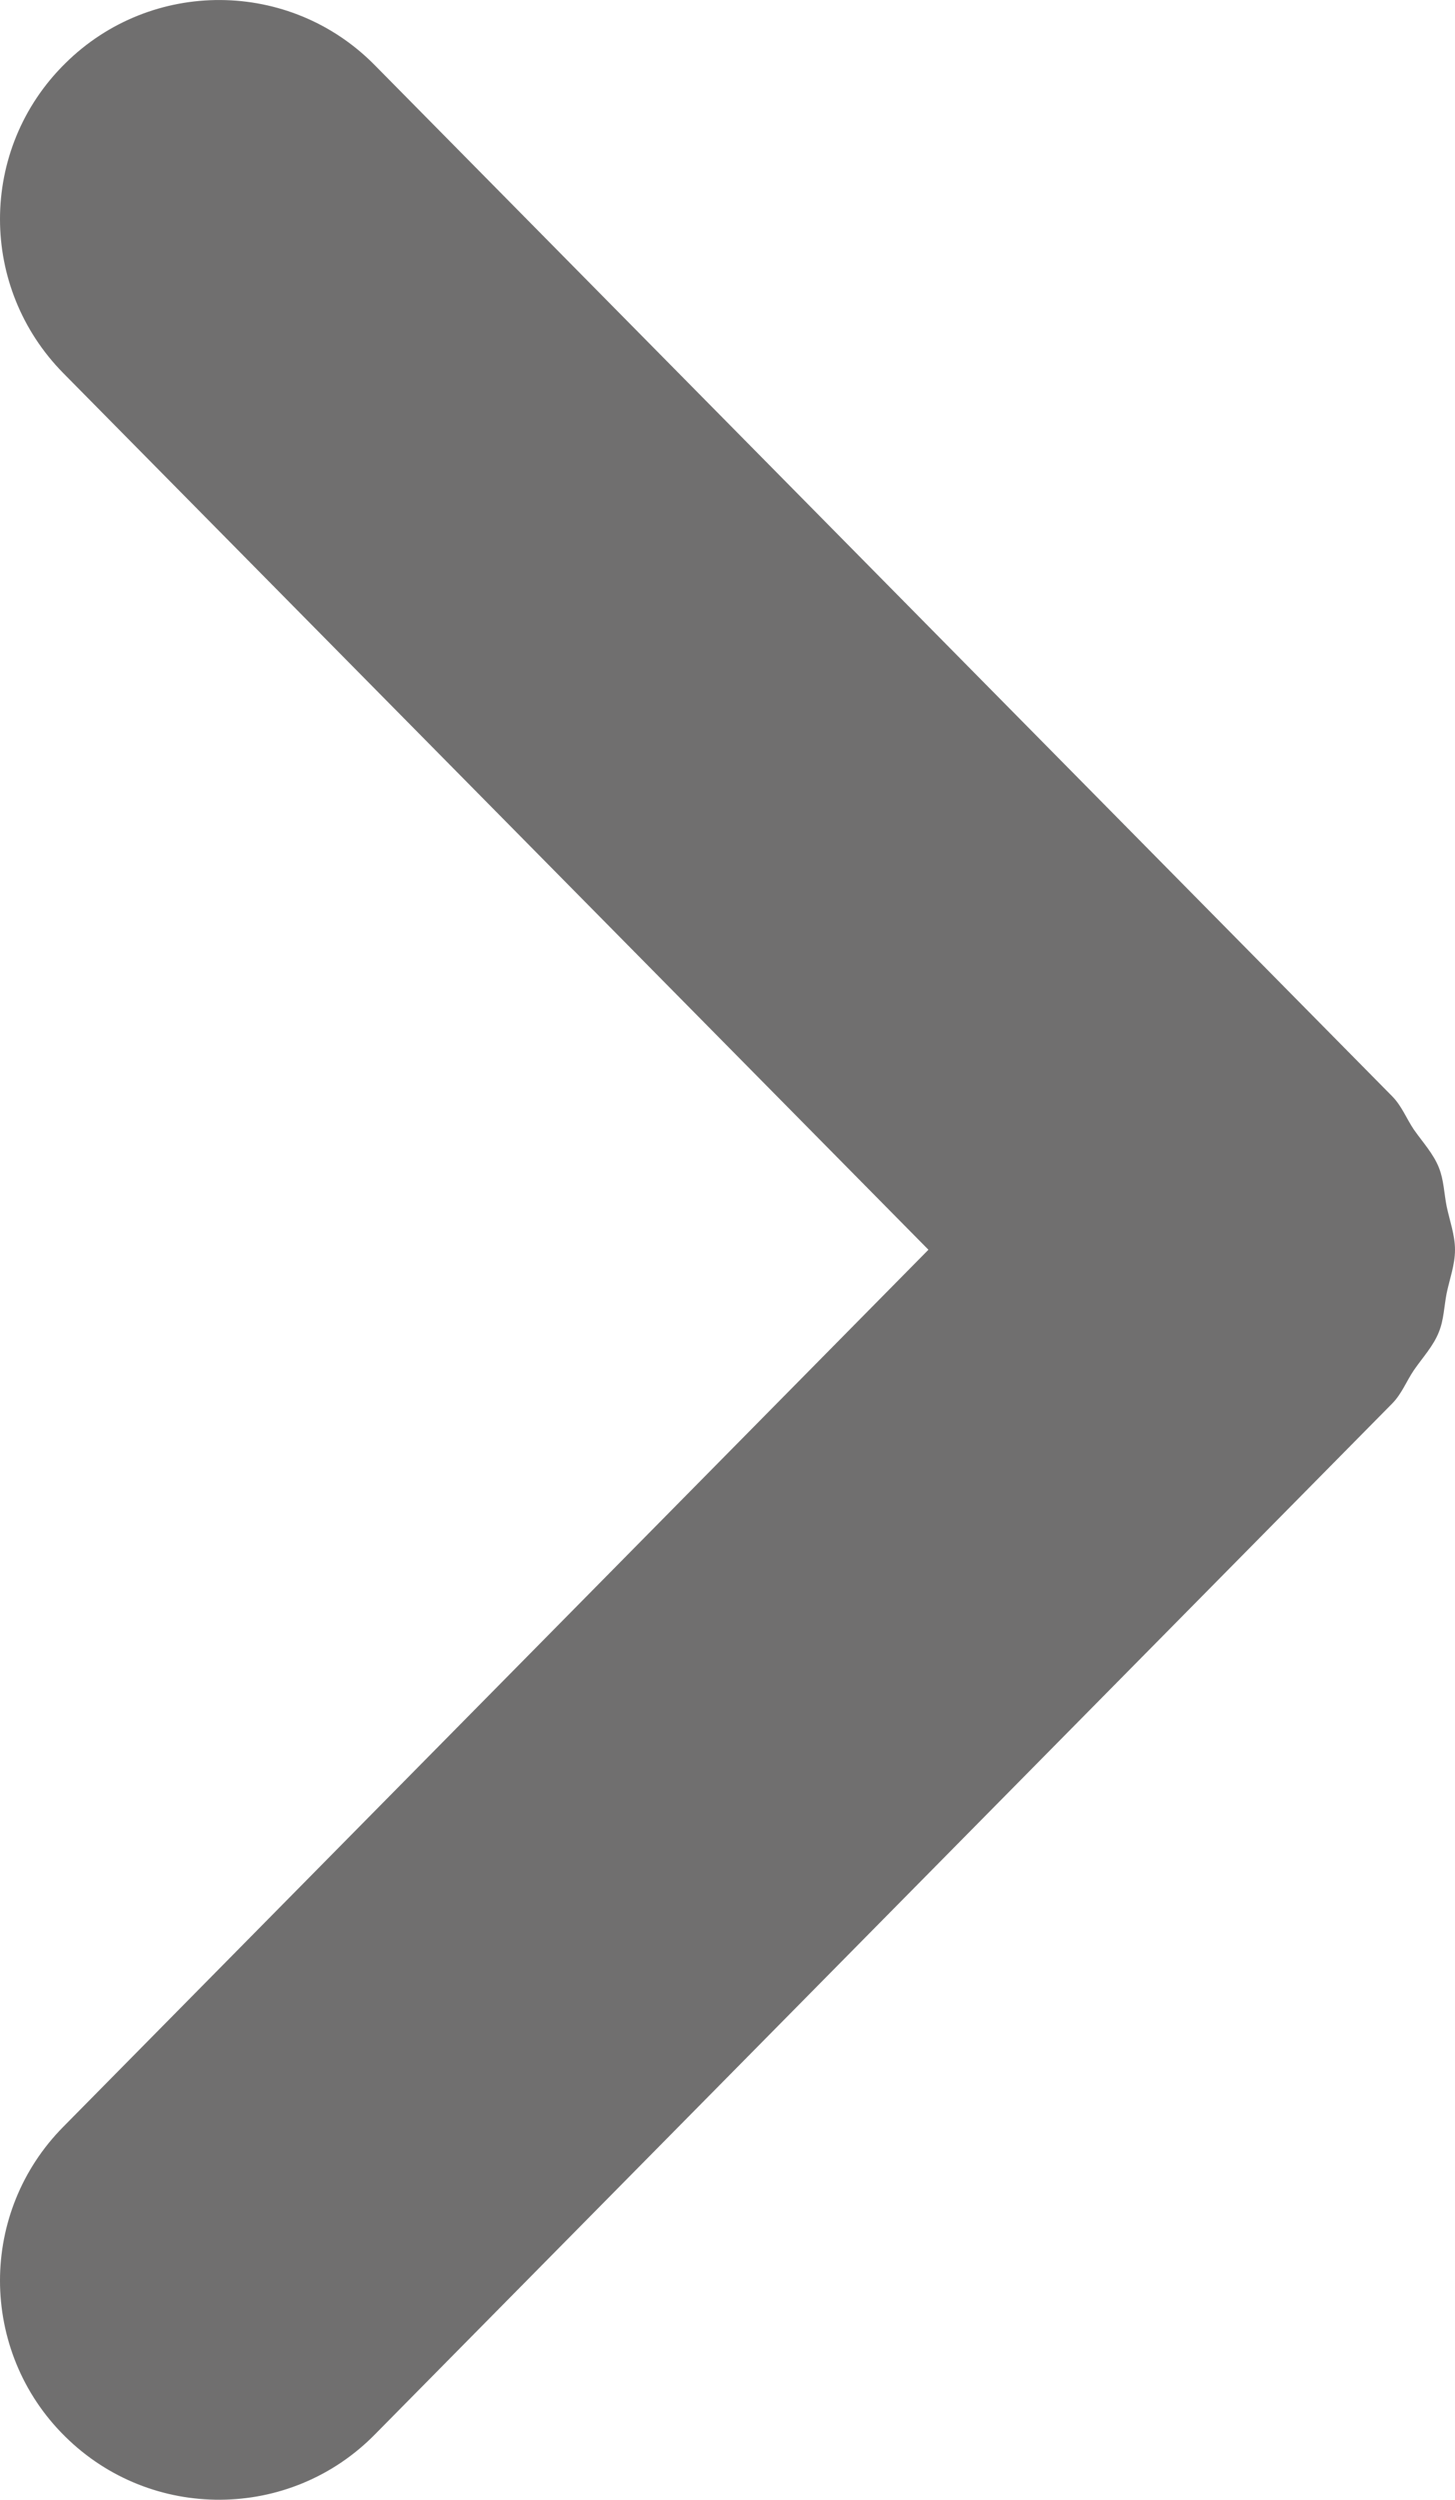<?xml version="1.0" encoding="iso-8859-1"?>
<!-- Generator: Adobe Illustrator 15.0.0, SVG Export Plug-In . SVG Version: 6.00 Build 0)  -->
<!DOCTYPE svg PUBLIC "-//W3C//DTD SVG 1.1//EN" "http://www.w3.org/Graphics/SVG/1.1/DTD/svg11.dtd">
<svg version="1.1" xmlns="http://www.w3.org/2000/svg" xmlns:xlink="http://www.w3.org/1999/xlink" x="0px" y="0px"
	 width="21.691px" height="37.244px" viewBox="0 0 21.691 37.244" style="enable-background:new 0 0 21.691 37.244;"
	 xml:space="preserve">
<g id="_x36_4">
	<path style="fill:#706F6F;" d="M5.589,36.271L20.75,20.916c0.146-0.146,0.214-0.332,0.325-0.497
		c0.131-0.191,0.294-0.364,0.376-0.574c0.074-0.182,0.077-0.379,0.115-0.574c0.045-0.217,0.125-0.427,0.125-0.65
		c0-0.22-0.08-0.434-0.125-0.65c-0.038-0.191-0.041-0.389-0.115-0.574c-0.082-0.208-0.245-0.383-0.376-0.571
		c-0.111-0.166-0.179-0.351-0.325-0.497L5.589,0.973C4.324-0.313,2.254-0.325,0.973,0.944C0.325,1.582,0,2.423,0,3.265
		c0,0.829,0.316,1.658,0.944,2.295l12.897,13.06L0.944,31.687C0.316,32.321,0,33.15,0,33.979c0,0.842,0.325,1.688,0.973,2.325
		C2.254,37.569,4.324,37.557,5.589,36.271z"/>
</g>
<g id="Layer_1">
</g>
</svg>
